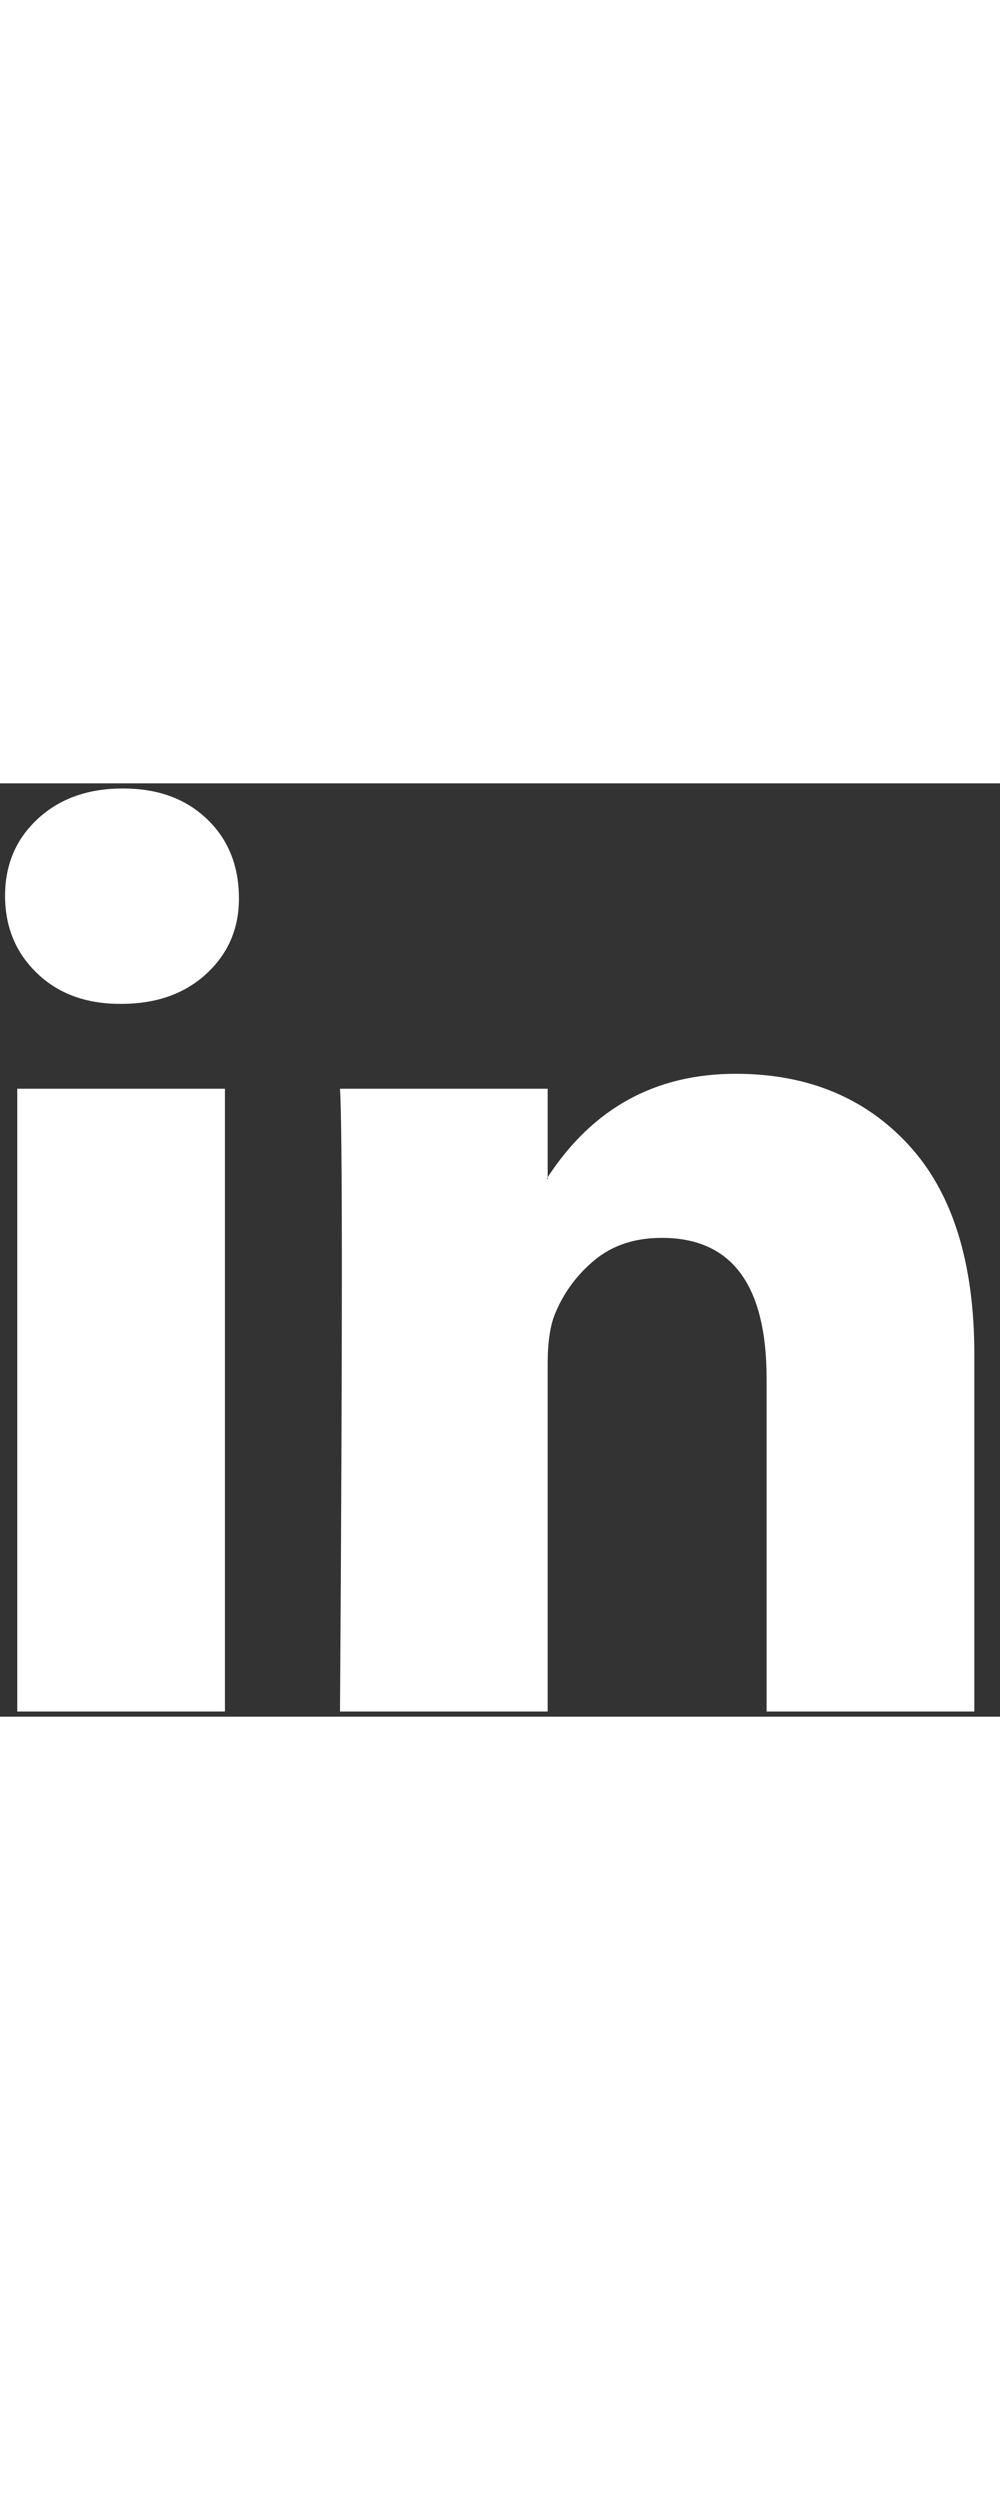 <svg width="4" height="10" viewBox="0 0 15 14" fill="none" xmlns="http://www.w3.org/2000/svg">
<rect x="0" y="0" width="15" height="14" fill="#333333" stroke="none"/>
<path d="M0.076 1.686C0.076 1.219 0.24 0.835 0.567 0.532C0.895 0.229 1.32 0.077 1.844 0.077C2.359 0.077 2.775 0.226 3.093 0.525C3.421 0.832 3.584 1.233 3.584 1.728C3.584 2.175 3.425 2.548 3.107 2.846C2.78 3.154 2.35 3.308 1.816 3.308H1.802C1.288 3.308 0.871 3.154 0.553 2.846C0.235 2.539 0.076 2.152 0.076 1.686ZM0.259 13.923V4.581H3.374V13.923H0.259ZM5.1 13.923H8.215V8.707C8.215 8.38 8.253 8.128 8.328 7.951C8.459 7.634 8.658 7.366 8.924 7.147C9.191 6.928 9.525 6.818 9.928 6.818C10.975 6.818 11.499 7.522 11.499 8.93V13.923H14.615V8.567C14.615 7.187 14.287 6.14 13.632 5.427C12.977 4.714 12.112 4.357 11.036 4.357C9.829 4.357 8.889 4.874 8.215 5.909V5.937H8.201L8.215 5.909V4.581H5.1C5.119 4.879 5.128 5.807 5.128 7.364C5.128 8.921 5.119 11.107 5.1 13.923Z" fill="white"/>
</svg>
